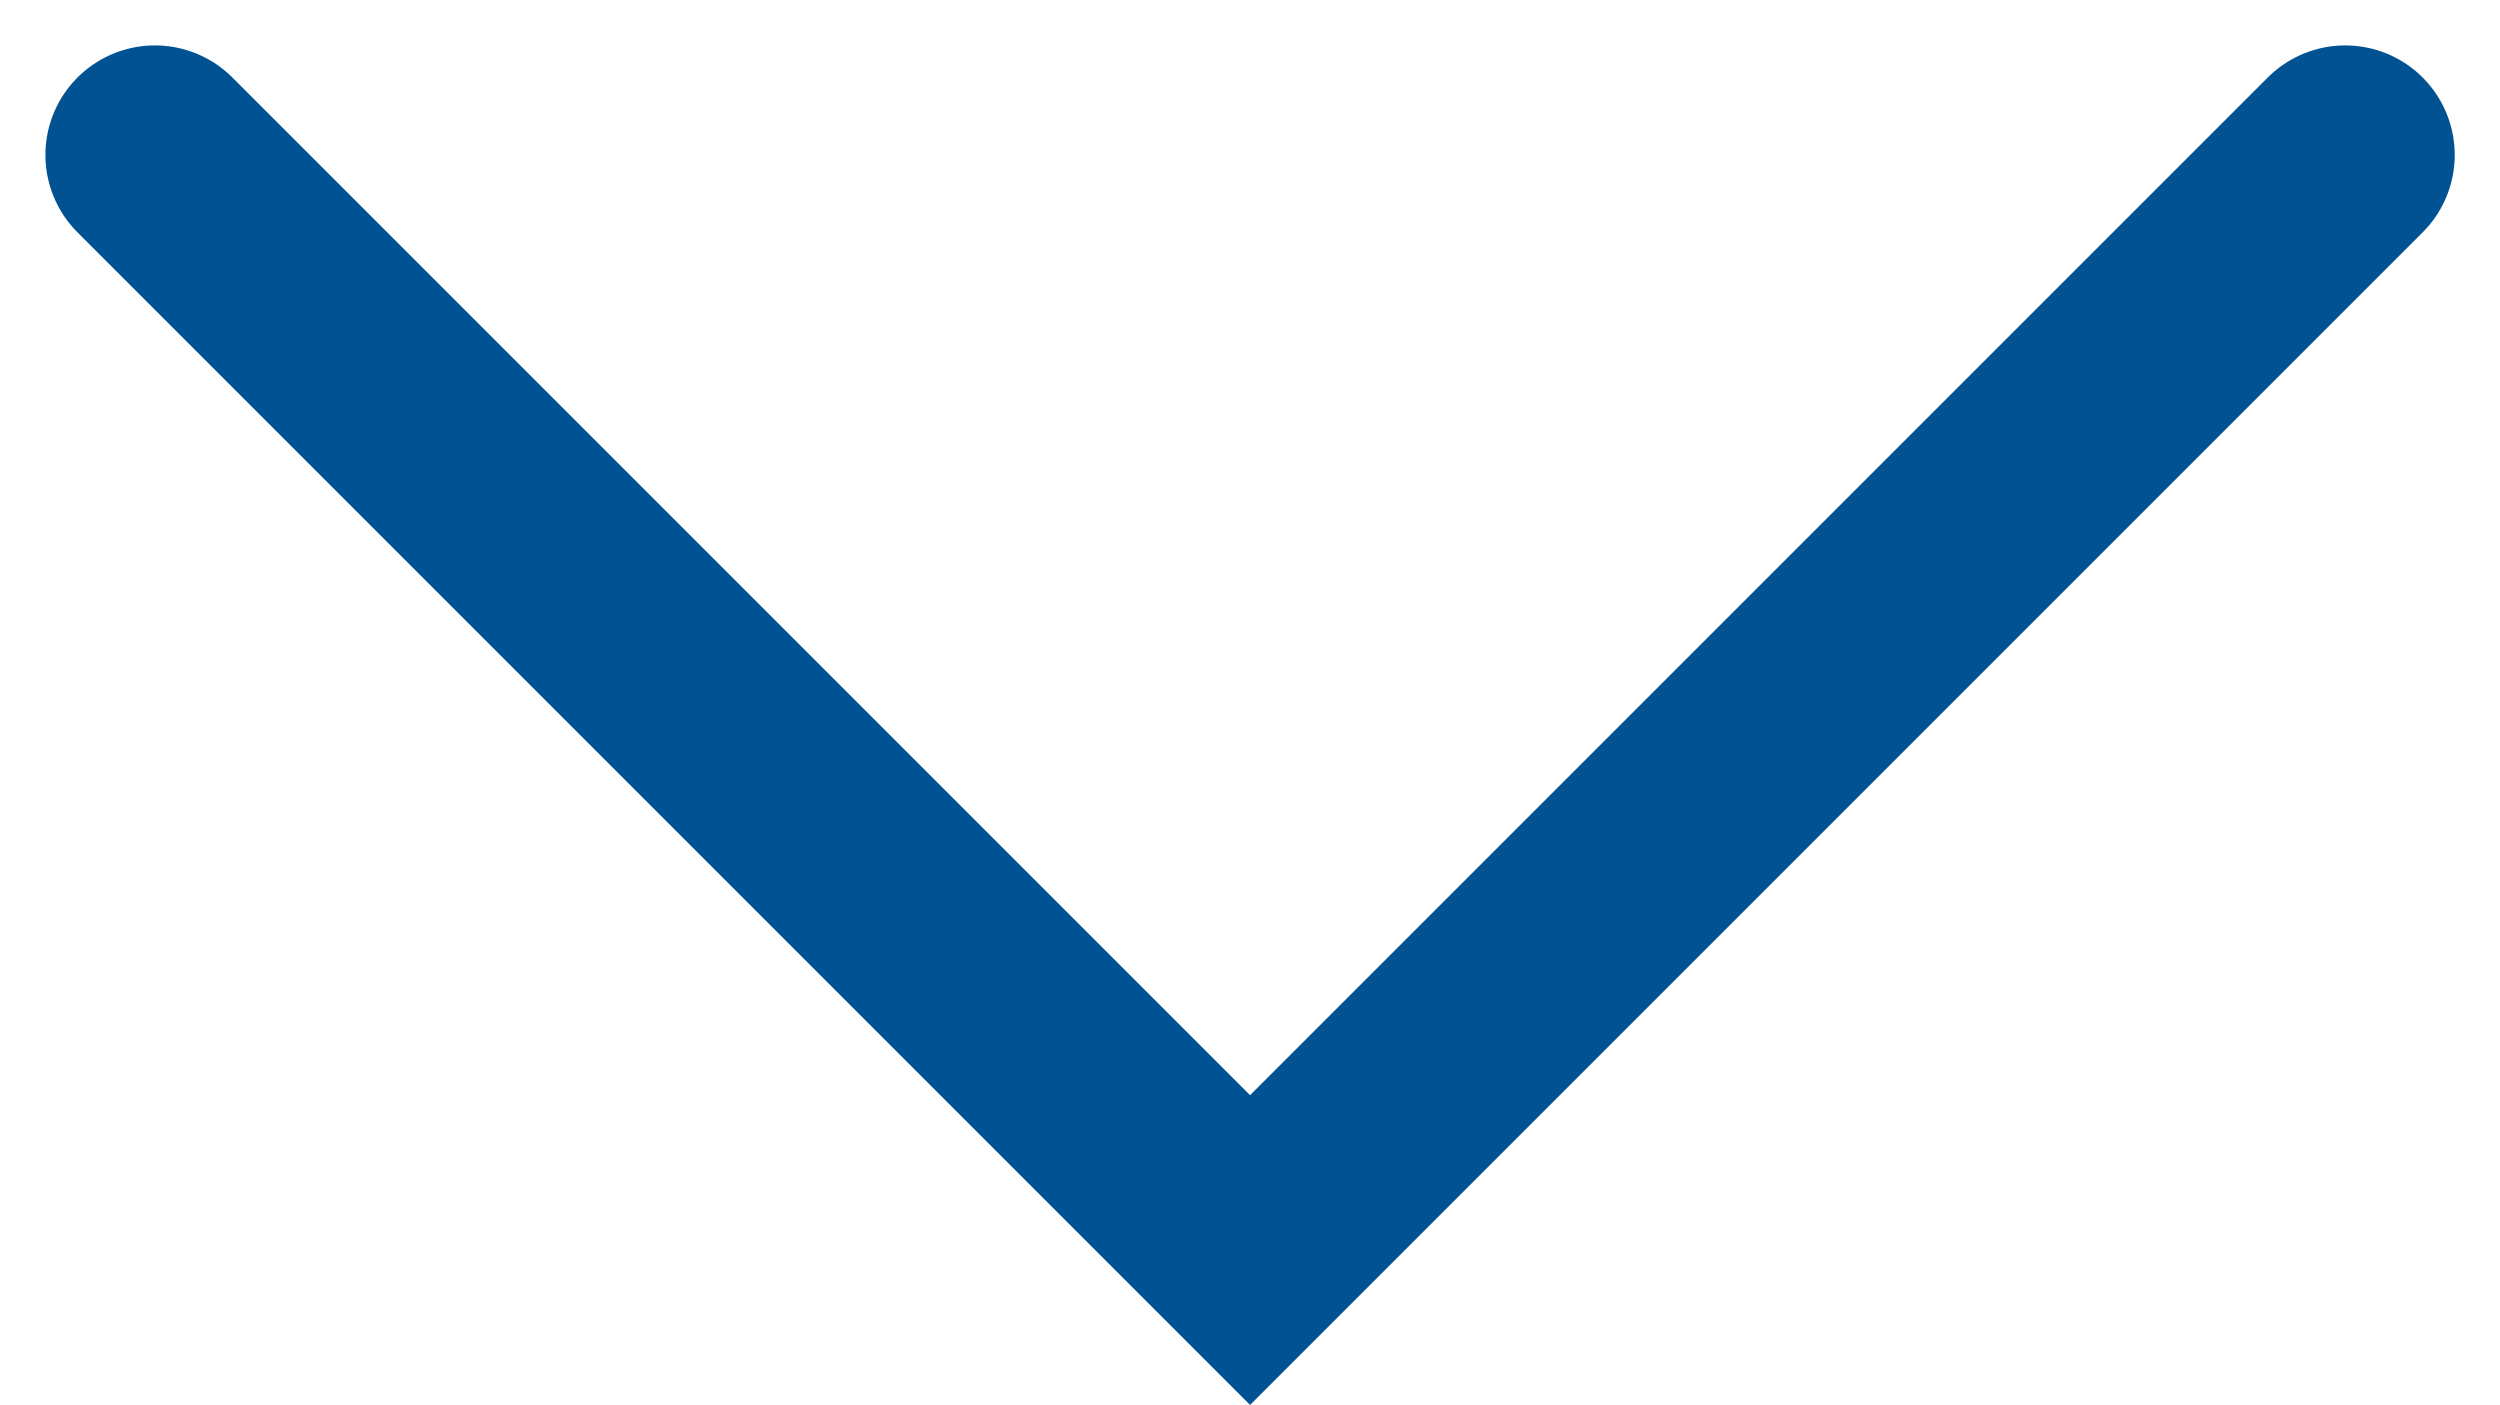 <svg xmlns="http://www.w3.org/2000/svg" width="17.121" height="9.621" viewBox="0 0 17.121 9.621">
  <path id="Path_3246" data-name="Path 3246" d="M2403.172,235l7.5,7.5,7.5-7.5" transform="translate(-2402.111 -233.939)" fill="none" stroke="#005293" stroke-linecap="round" stroke-width="1.5"/>
</svg>

